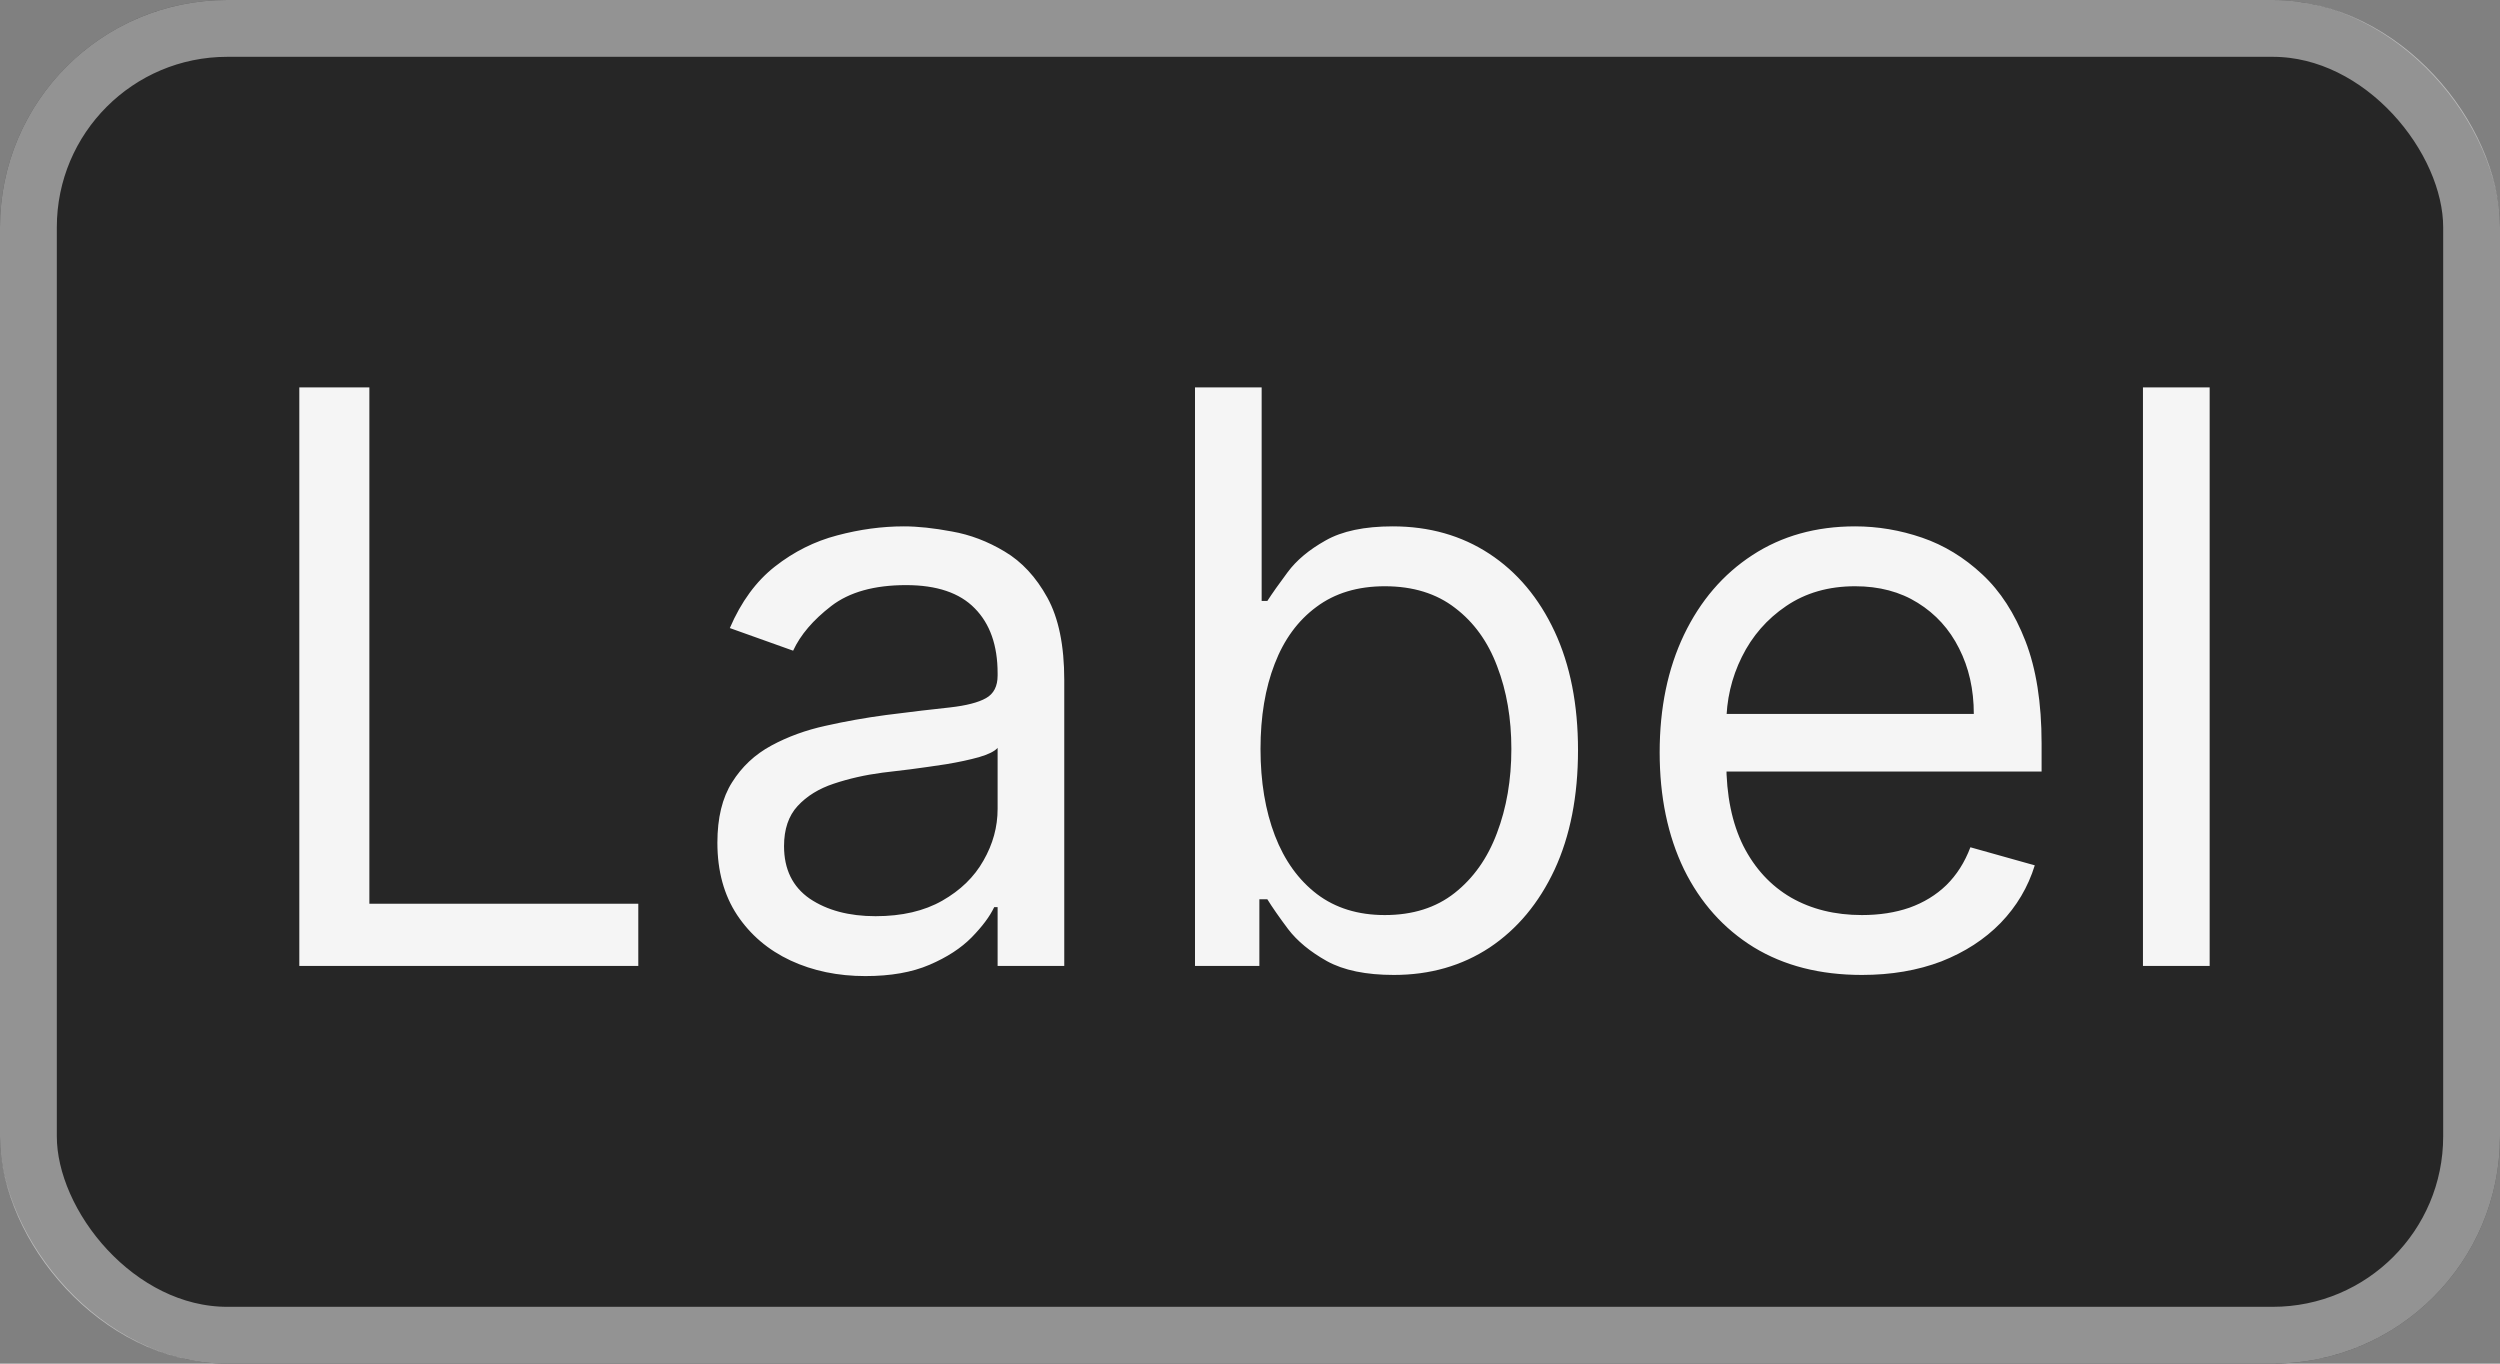 <svg width="44" height="24" viewBox="0 0 44 24" fill="none" xmlns="http://www.w3.org/2000/svg">
<rect x="0" y="0" width="44" height="24" fill="#808080" stroke="none"/>
<rect width="44" height="24" rx="4" fill="#262626"/>
<rect x="0.5" y="0.5" width="43" height="23" rx="3.5" stroke="white" stroke-opacity="0.5"/>
<path d="M5.268 17V6.818H6.501V15.906H11.234V17H5.268ZM15.231 17.179C14.747 17.179 14.308 17.088 13.914 16.905C13.519 16.72 13.206 16.453 12.974 16.105C12.742 15.754 12.626 15.329 12.626 14.832C12.626 14.395 12.712 14.04 12.885 13.768C13.057 13.493 13.287 13.278 13.576 13.122C13.864 12.966 14.182 12.85 14.53 12.774C14.882 12.695 15.235 12.632 15.589 12.585C16.053 12.526 16.429 12.481 16.718 12.451C17.009 12.418 17.221 12.363 17.354 12.287C17.49 12.211 17.558 12.078 17.558 11.889V11.849C17.558 11.359 17.424 10.978 17.155 10.706C16.89 10.434 16.487 10.298 15.947 10.298C15.387 10.298 14.948 10.421 14.63 10.666C14.311 10.912 14.088 11.173 13.959 11.452L12.845 11.054C13.044 10.59 13.309 10.229 13.64 9.97C13.975 9.708 14.34 9.526 14.734 9.423C15.132 9.317 15.523 9.264 15.907 9.264C16.153 9.264 16.434 9.294 16.753 9.354C17.074 9.41 17.384 9.528 17.682 9.707C17.984 9.886 18.234 10.156 18.433 10.517C18.632 10.878 18.731 11.362 18.731 11.969V17H17.558V15.966H17.498C17.419 16.132 17.286 16.309 17.101 16.498C16.915 16.687 16.668 16.848 16.36 16.98C16.052 17.113 15.675 17.179 15.231 17.179ZM15.41 16.125C15.874 16.125 16.265 16.034 16.584 15.852C16.905 15.669 17.147 15.434 17.309 15.146C17.475 14.857 17.558 14.554 17.558 14.236V13.162C17.508 13.222 17.399 13.276 17.23 13.326C17.064 13.372 16.872 13.414 16.653 13.45C16.438 13.483 16.227 13.513 16.022 13.54C15.819 13.563 15.655 13.583 15.53 13.599C15.225 13.639 14.94 13.704 14.674 13.793C14.412 13.88 14.2 14.01 14.038 14.186C13.879 14.358 13.799 14.594 13.799 14.892C13.799 15.3 13.95 15.608 14.252 15.817C14.557 16.022 14.943 16.125 15.41 16.125ZM21.032 17V6.818H22.205V10.577H22.305C22.391 10.444 22.51 10.275 22.663 10.07C22.818 9.861 23.04 9.675 23.329 9.513C23.62 9.347 24.015 9.264 24.512 9.264C25.155 9.264 25.722 9.425 26.212 9.746C26.703 10.068 27.085 10.524 27.361 11.114C27.636 11.704 27.773 12.4 27.773 13.202C27.773 14.01 27.636 14.711 27.361 15.305C27.085 15.895 26.704 16.352 26.217 16.677C25.73 16.998 25.168 17.159 24.532 17.159C24.041 17.159 23.648 17.078 23.354 16.916C23.058 16.75 22.831 16.562 22.672 16.354C22.513 16.142 22.391 15.966 22.305 15.827H22.165V17H21.032ZM22.185 13.182C22.185 13.758 22.27 14.267 22.439 14.708C22.608 15.146 22.855 15.489 23.18 15.737C23.504 15.982 23.902 16.105 24.373 16.105C24.863 16.105 25.273 15.976 25.601 15.717C25.932 15.456 26.181 15.104 26.346 14.663C26.515 14.219 26.6 13.725 26.6 13.182C26.6 12.645 26.517 12.161 26.351 11.73C26.189 11.296 25.942 10.953 25.611 10.701C25.282 10.446 24.87 10.318 24.373 10.318C23.895 10.318 23.494 10.439 23.17 10.681C22.845 10.92 22.599 11.255 22.434 11.685C22.268 12.113 22.185 12.612 22.185 13.182ZM32.77 17.159C32.034 17.159 31.399 16.997 30.866 16.672C30.335 16.344 29.926 15.886 29.638 15.3C29.353 14.71 29.21 14.024 29.21 13.242C29.21 12.459 29.353 11.77 29.638 11.173C29.926 10.573 30.327 10.106 30.841 9.771C31.358 9.433 31.961 9.264 32.65 9.264C33.048 9.264 33.441 9.33 33.829 9.463C34.216 9.596 34.569 9.811 34.888 10.109C35.206 10.404 35.459 10.796 35.648 11.283C35.837 11.77 35.932 12.37 35.932 13.082V13.579H30.045V12.565H34.739C34.739 12.134 34.652 11.75 34.48 11.412C34.311 11.074 34.069 10.807 33.754 10.611C33.443 10.416 33.075 10.318 32.65 10.318C32.183 10.318 31.779 10.434 31.437 10.666C31.099 10.895 30.839 11.193 30.657 11.561C30.474 11.929 30.383 12.323 30.383 12.744V13.421C30.383 13.997 30.483 14.486 30.682 14.887C30.884 15.285 31.164 15.588 31.522 15.797C31.88 16.002 32.296 16.105 32.77 16.105C33.078 16.105 33.356 16.062 33.605 15.976C33.857 15.886 34.074 15.754 34.256 15.578C34.438 15.399 34.579 15.177 34.679 14.912L35.812 15.23C35.693 15.615 35.492 15.953 35.211 16.244C34.929 16.533 34.581 16.758 34.167 16.921C33.752 17.079 33.287 17.159 32.77 17.159ZM38.89 6.818V17H37.716V6.818H38.89Z" fill="white" fill-opacity="0.95"/>
</svg>
